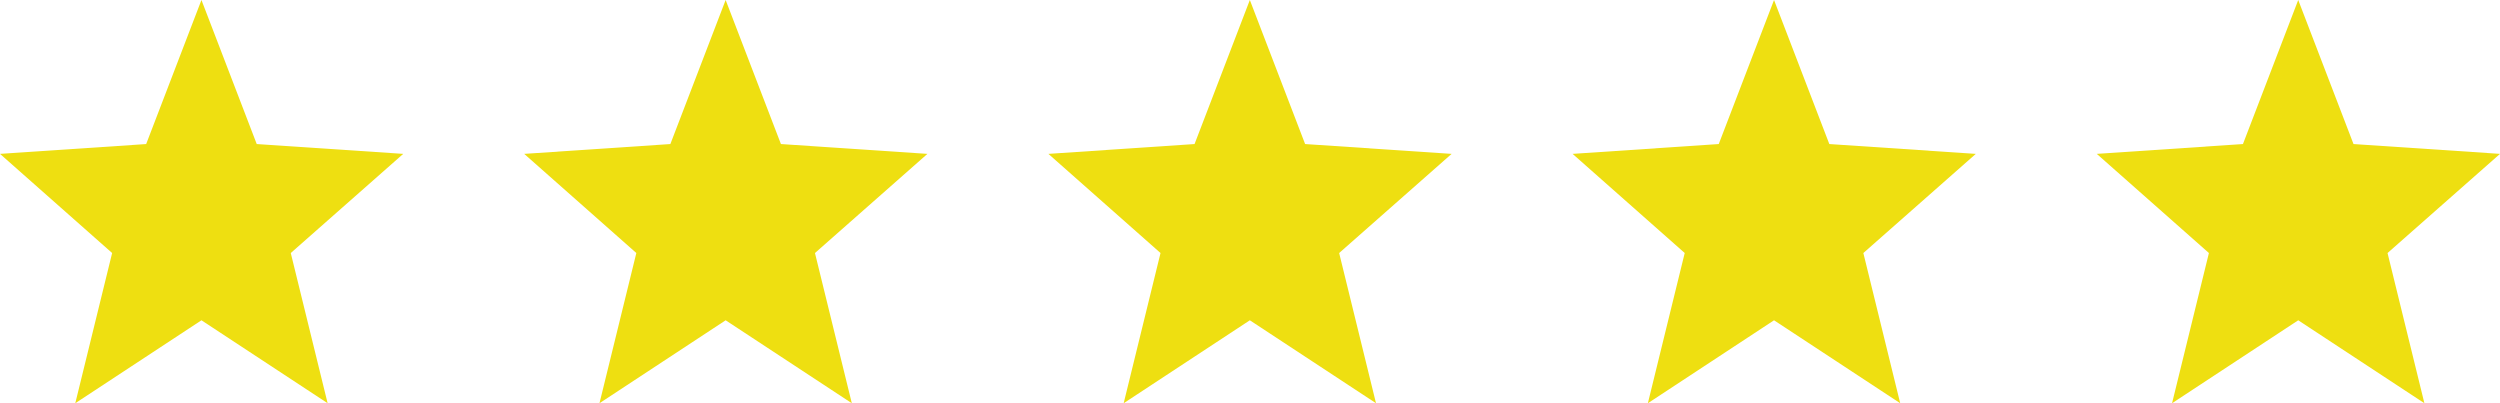 <svg width="124" height="20" viewBox="0 0 124 20" fill="none" xmlns="http://www.w3.org/2000/svg">
<path d="M20 7.632L12.734 7.145L9.992 0L7.25 7.145L0 7.632L5.562 12.55L3.734 20L9.992 15.886L16.25 20L14.422 12.55L20 7.632Z" fill="#EEDF11"/>
<path d="M46 7.632L38.734 7.145L35.992 0L33.25 7.145L26 7.632L31.562 12.55L29.734 20L35.992 15.886L42.25 20L40.422 12.55L46 7.632Z" fill="#EEDF11"/>
<path d="M72 7.632L64.734 7.145L61.992 0L59.25 7.145L52 7.632L57.562 12.55L55.734 20L61.992 15.886L68.25 20L66.422 12.55L72 7.632Z" fill="#EEDF11"/>
<path d="M98 7.632L90.734 7.145L87.992 0L85.25 7.145L78 7.632L83.562 12.55L81.734 20L87.992 15.886L94.25 20L92.422 12.55L98 7.632Z" fill="#EEDF11"/>
<path d="M124 7.632L116.734 7.145L113.992 0L111.25 7.145L104 7.632L109.562 12.55L107.734 20L113.992 15.886L120.25 20L118.422 12.55L124 7.632Z" fill="#EEDF11"/>
</svg>
